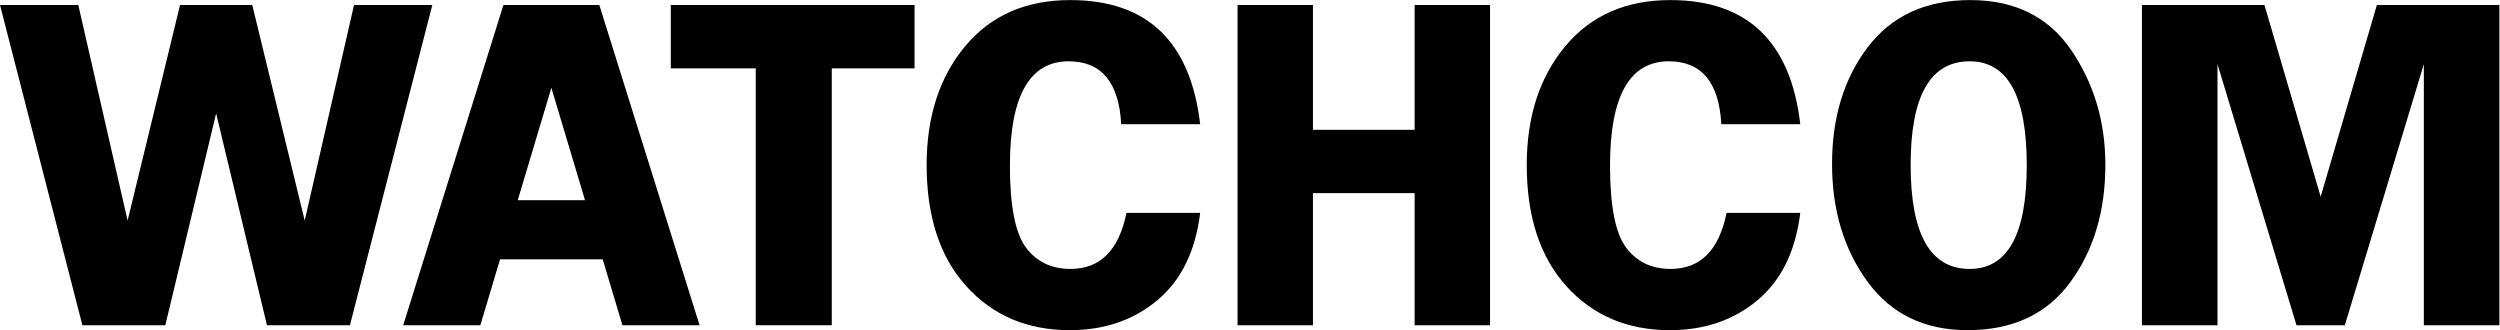 <?xml version="1.0" encoding="UTF-8" standalone="no"?>
<svg
   xmlns:dc="http://purl.org/dc/elements/1.1/"
   xmlns:cc="http://creativecommons.org/ns#"
   xmlns:rdf="http://www.w3.org/1999/02/22-rdf-syntax-ns#"
   xmlns:svg="http://www.w3.org/2000/svg"
   xmlns="http://www.w3.org/2000/svg"
   viewBox="0 0 271.387 35.84"
   height="35.84"
   width="271.387"
   xml:space="preserve"
   id="svg2"
   version="1.1"><defs
     id="defs6" /><g
     transform="matrix(1.333,0,0,-1.333,0,35.84)"
     id="g10"><g
       transform="scale(0.1)"
       id="g12"><path
         id="path14"
         style="fill:#000000;fill-opacity:1;fill-rule:nonzero;stroke:none"
         d="M 449.02,197.348 421.637,105.84 h 54.769 L 449.02,197.348 M 407.23,57.695 391.164,4.008 H 328.348 L 409.973,264.789 H 488.07 L 569.699,4.008 H 506.883 L 490.813,57.695 H 407.23" /><path
         id="path16"
         style="fill:#000000;fill-opacity:1;fill-rule:nonzero;stroke:none"
         d="M 1870.18,4.008 1805.84,216.645 V 4.008 h -61.52 V 264.789 h 99.77 l 45.78,-156.086 45.77,156.086 h 99.77 V 4.008 h -61.52 V 216.645 L 1909.55,4.008 h -39.37" /><path
         id="path18"
         style="fill:#000000;fill-opacity:1;fill-rule:nonzero;stroke:none"
         d="M 205.438,264.789 248.141,89.219 c 0.894,3.562 40.164,175.57 40.164,175.57 h 63.754 L 284.969,4.008 H 217.398 L 176.012,176.527 134.633,4.008 H 67.094 L 0.004,264.789 H 63.758 c 0,0 39.262,-172.008 40.156,-175.57 l 42.707,175.57 h 58.817" /><path
         id="path20"
         style="fill:#000000;fill-opacity:1;fill-rule:nonzero;stroke:none"
         d="M 744.777,264.789 V 213.207 H 677.371 V 4.008 H 615.473 V 213.207 h -69.211 v 51.582 h 198.515" /><path
         id="path22"
         style="fill:#000000;fill-opacity:1;fill-rule:nonzero;stroke:none"
         d="M 1213.43,264.789 V 4.008 h -61.41 V 111.57 h -82.8 V 4.008 h -61.41 V 264.789 h 61.41 V 163.152 h 82.8 v 101.637 h 61.41" /><path
         id="path24"
         style="fill:#000000;fill-opacity:1;fill-rule:nonzero;stroke:none"
         d="m 1604.01,218.941 c -32.03,0 -48.05,-28.152 -48.05,-84.445 0,-56.426 16.02,-84.629 48.05,-84.629 31.02,0 46.51,28.145 46.51,84.438 0,56.425 -15.49,84.636 -46.51,84.636 z M 1602.29,0.004 c -35.12,0 -62.29,13.176 -81.51,39.543 -19.21,26.363 -28.82,58.27 -28.82,95.715 0,38.082 9.74,69.855 29.2,95.328 19.48,25.48 47.22,38.215 83.23,38.215 36.4,0 63.85,-13.594 82.37,-40.793 18.51,-27.192 27.77,-58.297 27.77,-93.324 0,-37.829 -9.54,-69.735 -28.62,-95.719 C 1666.8,12.992 1638.94,0.004 1602.29,0.004" /><path
         id="path26"
         style="fill:#000000;fill-opacity:1;fill-rule:nonzero;stroke:none"
         d="m 871.828,49.867 c -15.57,0 -27.699,5.824 -36.379,17.477 -8.676,11.652 -13.011,33.844 -13.011,66.582 0,56.668 15.953,85.015 47.863,85.015 26.746,0 40.914,-17.195 42.777,-51.203 h 64.301 c -7.899,67.375 -43.18,101.067 -105.84,101.067 -36.176,0 -64.707,-12.547 -85.59,-37.637 -20.894,-25.094 -31.332,-57.316 -31.332,-96.672 0,-42.031 10.793,-74.957 32.383,-98.769 21.586,-23.82 49.637,-35.723 84.16,-35.723 28.141,0 51.922,8.113 71.352,24.355 19.418,16.242 31.047,39.957 34.867,71.164 H 917.352 C 911.207,65.195 896.102,49.867 871.828,49.867" /><path
         id="path28"
         style="fill:#000000;fill-opacity:1;fill-rule:nonzero;stroke:none"
         d="m 1360.53,49.867 c -15.56,0 -27.69,5.824 -36.37,17.477 -8.67,11.652 -13.01,33.844 -13.01,66.582 0,56.668 15.95,85.015 47.86,85.015 26.75,0 40.91,-17.195 42.77,-51.203 h 64.31 c -7.9,67.375 -43.18,101.067 -105.84,101.067 -36.18,0 -64.71,-12.547 -85.59,-37.637 -20.89,-25.094 -31.33,-57.316 -31.33,-96.672 0,-42.031 10.79,-74.957 32.38,-98.769 21.58,-23.82 49.64,-35.723 84.16,-35.723 28.14,0 51.92,8.113 71.35,24.355 19.42,16.242 31.04,39.957 34.87,71.164 h -60.03 c -6.14,-30.328 -21.25,-45.656 -45.53,-45.656" /></g></g></svg>